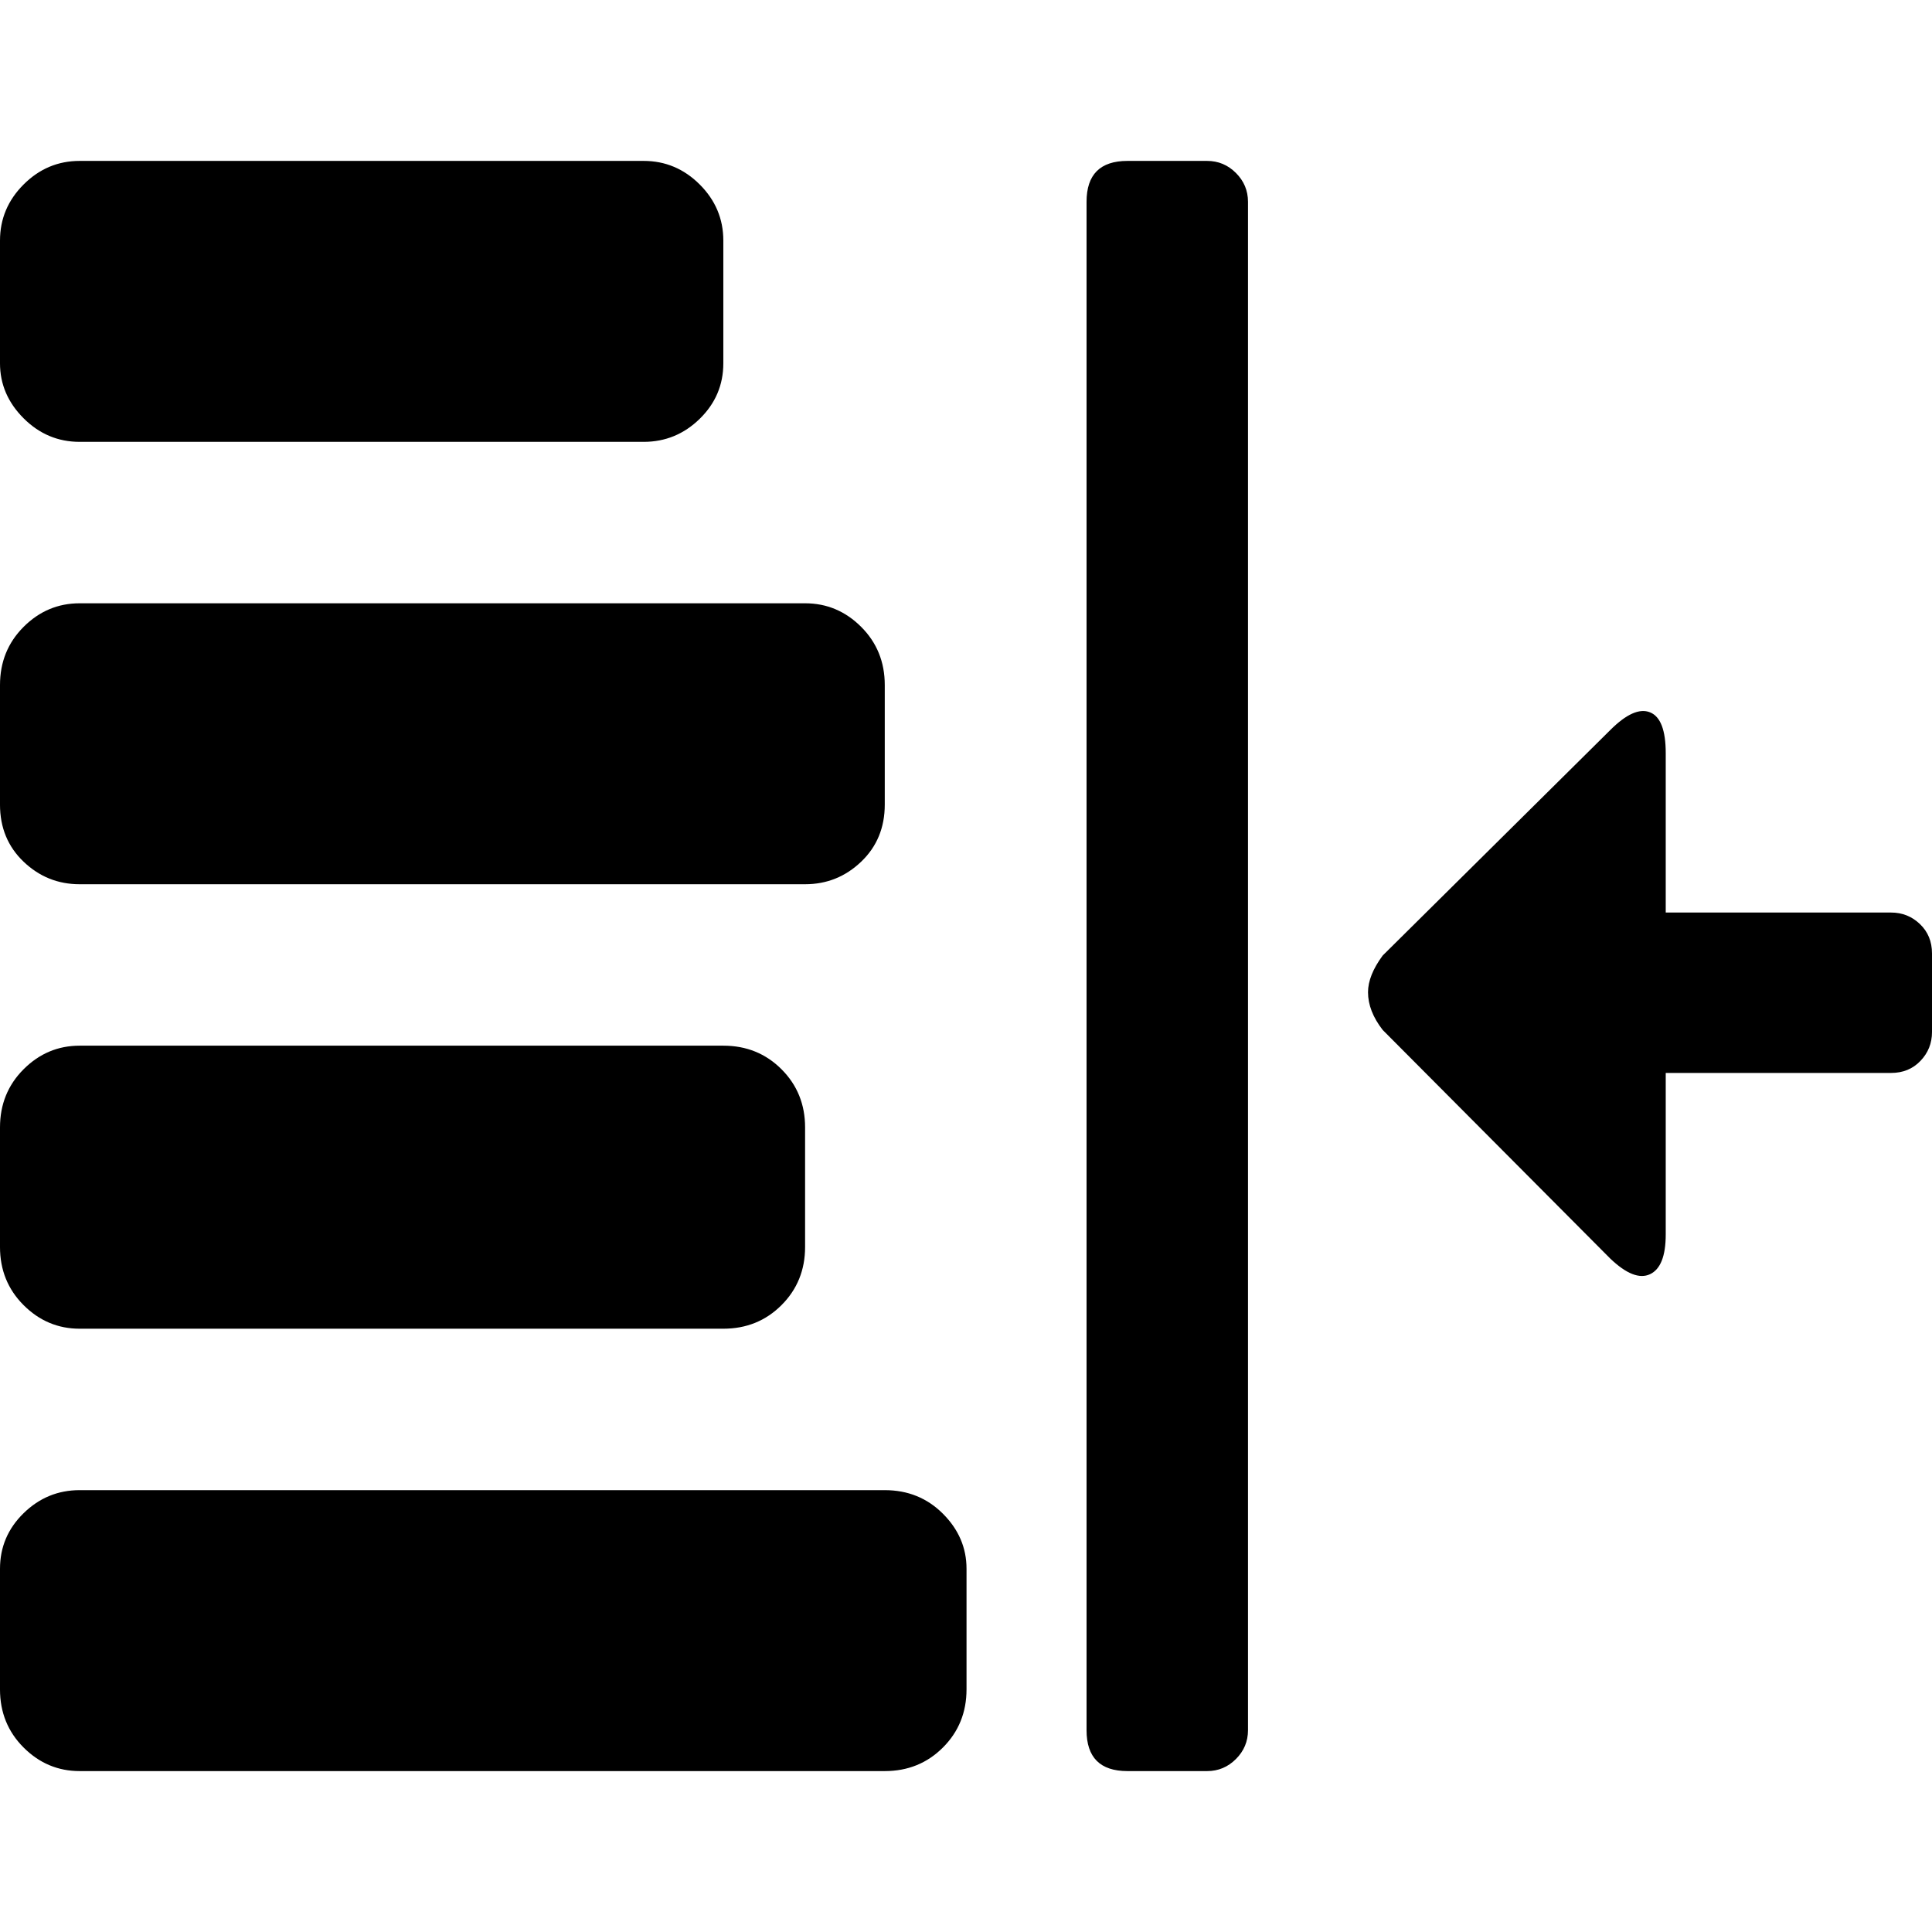 <?xml version="1.0" encoding="UTF-8" standalone="no"?>
<!-- Created with Inkscape (http://www.inkscape.org/) -->

<svg
   xmlns:dc="http://purl.org/dc/elements/1.1/"
   xmlns:cc="http://creativecommons.org/ns#"
   xmlns:rdf="http://www.w3.org/1999/02/22-rdf-syntax-ns#"
   xmlns:svg="http://www.w3.org/2000/svg"
   xmlns="http://www.w3.org/2000/svg"
   xmlns:sodipodi="http://sodipodi.sourceforge.net/DTD/sodipodi-0.dtd"
   xmlns:inkscape="http://www.inkscape.org/namespaces/inkscape"
   width="512"
   height="512"
   id="svg2"
   sodipodi:version="0.32"
   inkscape:version="0.48.3.1 r9886"
   sodipodi:docname="indent-right.svg"
   version="1.0"
   inkscape:output_extension="org.inkscape.output.svg.inkscape">
  <defs
     id="defs4" />
  <sodipodi:namedview
     id="base"
     pagecolor="#ffffff"
     bordercolor="#666666"
     borderopacity="1.0"
     inkscape:pageopacity="0.0"
     inkscape:pageshadow="2"
     inkscape:zoom="0.45254834"
     inkscape:cx="103.84225"
     inkscape:cy="378.42105"
     inkscape:document-units="px"
     inkscape:current-layer="text10546"
     inkscape:window-width="1487"
     inkscape:window-height="1021"
     inkscape:window-x="0"
     inkscape:window-y="28"
     showgrid="false"
     inkscape:window-maximized="0"
     fit-margin-top="0"
     fit-margin-left="0"
     fit-margin-right="0"
     fit-margin-bottom="0" />
  <g
     inkscape:label="Layer 1"
     inkscape:groupmode="layer"
     id="layer1"
     transform="translate(-374.218,-62.236)">
    <g
       style="font-size:1353.902px;font-style:italic;font-variant:normal;font-weight:normal;font-stretch:normal;line-height:125%;letter-spacing:0px;word-spacing:0px;fill:#000000;fill-opacity:1;stroke:none;font-family:Serif;-inkscape-font-specification:Serif Italic"
       id="text10546">
      <path
         id="path10917"
         style="fill:currentColor"
         d="m 736.757,325.182 q 0,-4.445 3.889,-9.723 l 60.284,-59.729 q 6.39,-6.39 10.557,-4.723 4.167,1.667 4.167,10.835 v 42.227 h 59.729 q 4.445,0 7.64,3.056 3.195,3.056 3.195,7.779 v 20.836 q 0,4.445 -3.056,7.64 -3.056,3.195 -7.779,3.195 h -59.729 v 42.782 q 0,8.612 -4.167,10.557 -4.167,1.945 -10.557,-4.167 l -60.284,-60.562 q -3.889,-5.001 -3.889,-10.001 z M 662.166,520.758 V 115.714 q 0,-10.835 10.835,-10.835 h 21.113 q 4.445,0 7.64,3.195 3.195,3.195 3.195,7.64 v 405.044 q 0,4.445 -3.195,7.64 -3.195,3.195 -7.64,3.195 H 673 q -10.835,0 -10.835,-10.835 z M 374.218,158.497 v -32.504 q 0,-8.612 6.251,-14.863 6.251,-6.251 14.863,-6.251 h 149.461 q 8.612,0 14.863,6.251 6.251,6.251 6.251,14.863 v 32.504 q 0,8.612 -6.251,14.724 -6.251,6.112 -14.863,6.112 H 395.331 q -8.612,0 -14.863,-6.251 -6.251,-6.251 -6.251,-14.585 z m 0,116.957 v -31.67 q 0,-9.168 6.251,-15.418 6.251,-6.251 14.863,-6.251 h 192.243 q 8.612,0 14.863,6.251 6.251,6.251 6.251,15.418 v 31.67 q 0,9.168 -6.251,15.141 -6.251,5.973 -14.863,5.973 H 395.331 q -8.612,0 -14.863,-5.973 -6.251,-5.973 -6.251,-15.141 z m 0,117.235 v -31.67 q 0,-9.168 6.251,-15.418 6.251,-6.251 14.863,-6.251 h 170.574 q 9.168,0 15.418,6.251 6.251,6.251 6.251,15.418 v 31.67 q 0,9.168 -6.251,15.418 -6.251,6.251 -15.418,6.251 H 395.331 q -8.612,0 -14.863,-6.251 -6.251,-6.251 -6.251,-15.418 z m 0,117.235 v -31.948 q 0,-8.612 6.251,-14.724 6.251,-6.112 14.863,-6.112 h 213.356 q 9.168,0 15.418,6.251 6.251,6.251 6.251,14.585 v 31.948 q 0,9.168 -6.251,15.418 -6.251,6.251 -15.418,6.251 H 395.331 q -8.612,0 -14.863,-6.251 -6.251,-6.251 -6.251,-15.418 z"
         inkscape:connector-curvature="0" />
    </g>
  </g>
</svg>
